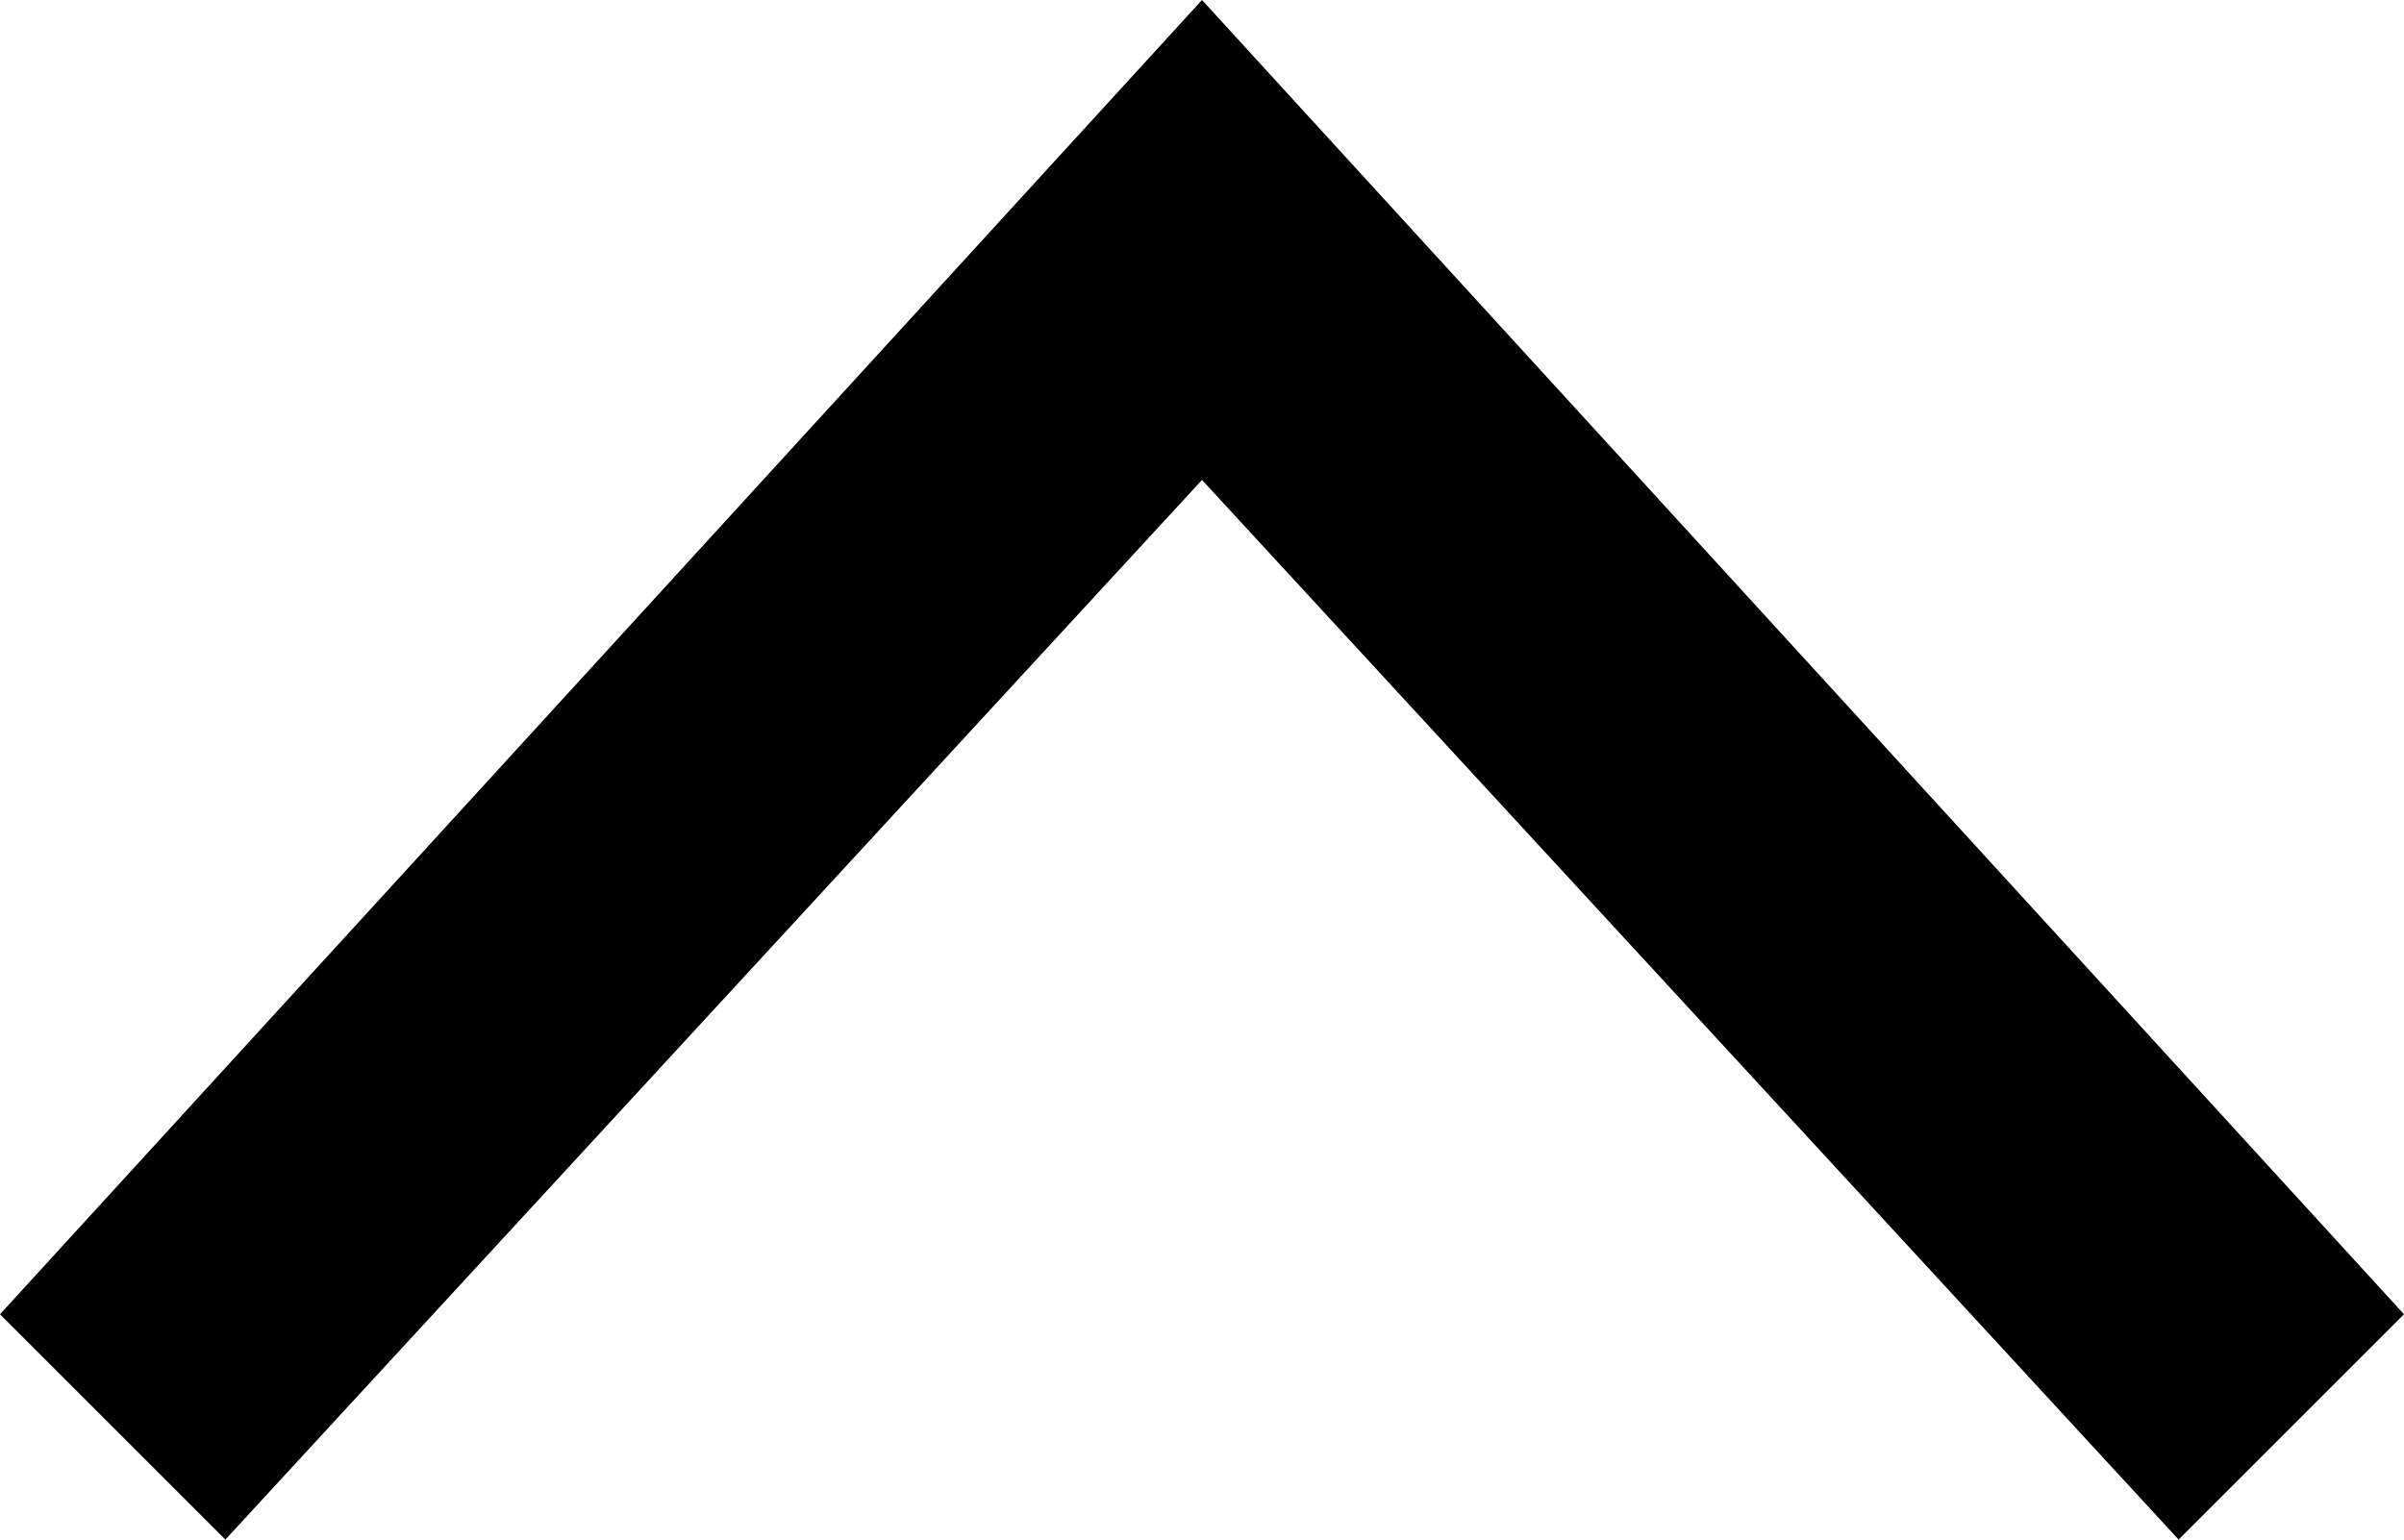 <?xml version="1.0" encoding="UTF-8"?>
<svg width="64px" height="41px" viewBox="0 0 64 41" version="1.1" xmlns="http://www.w3.org/2000/svg" xmlns:xlink="http://www.w3.org/1999/xlink">
    <!-- Generator: Sketch 48.1 (47250) - http://www.bohemiancoding.com/sketch -->
    <title>chevron-up</title>
    <desc>Created with Sketch.</desc>
    <defs></defs>
    <g id="chevron-up---f077" stroke="none" stroke-width="1" fill="none" fill-rule="evenodd" transform="translate(-6, -17)">
        <polygon id="chevron-up" fill="#000000" points="70 52 64 58 38 29.781 12 58 6 52 38 17"></polygon>
    </g>
</svg>